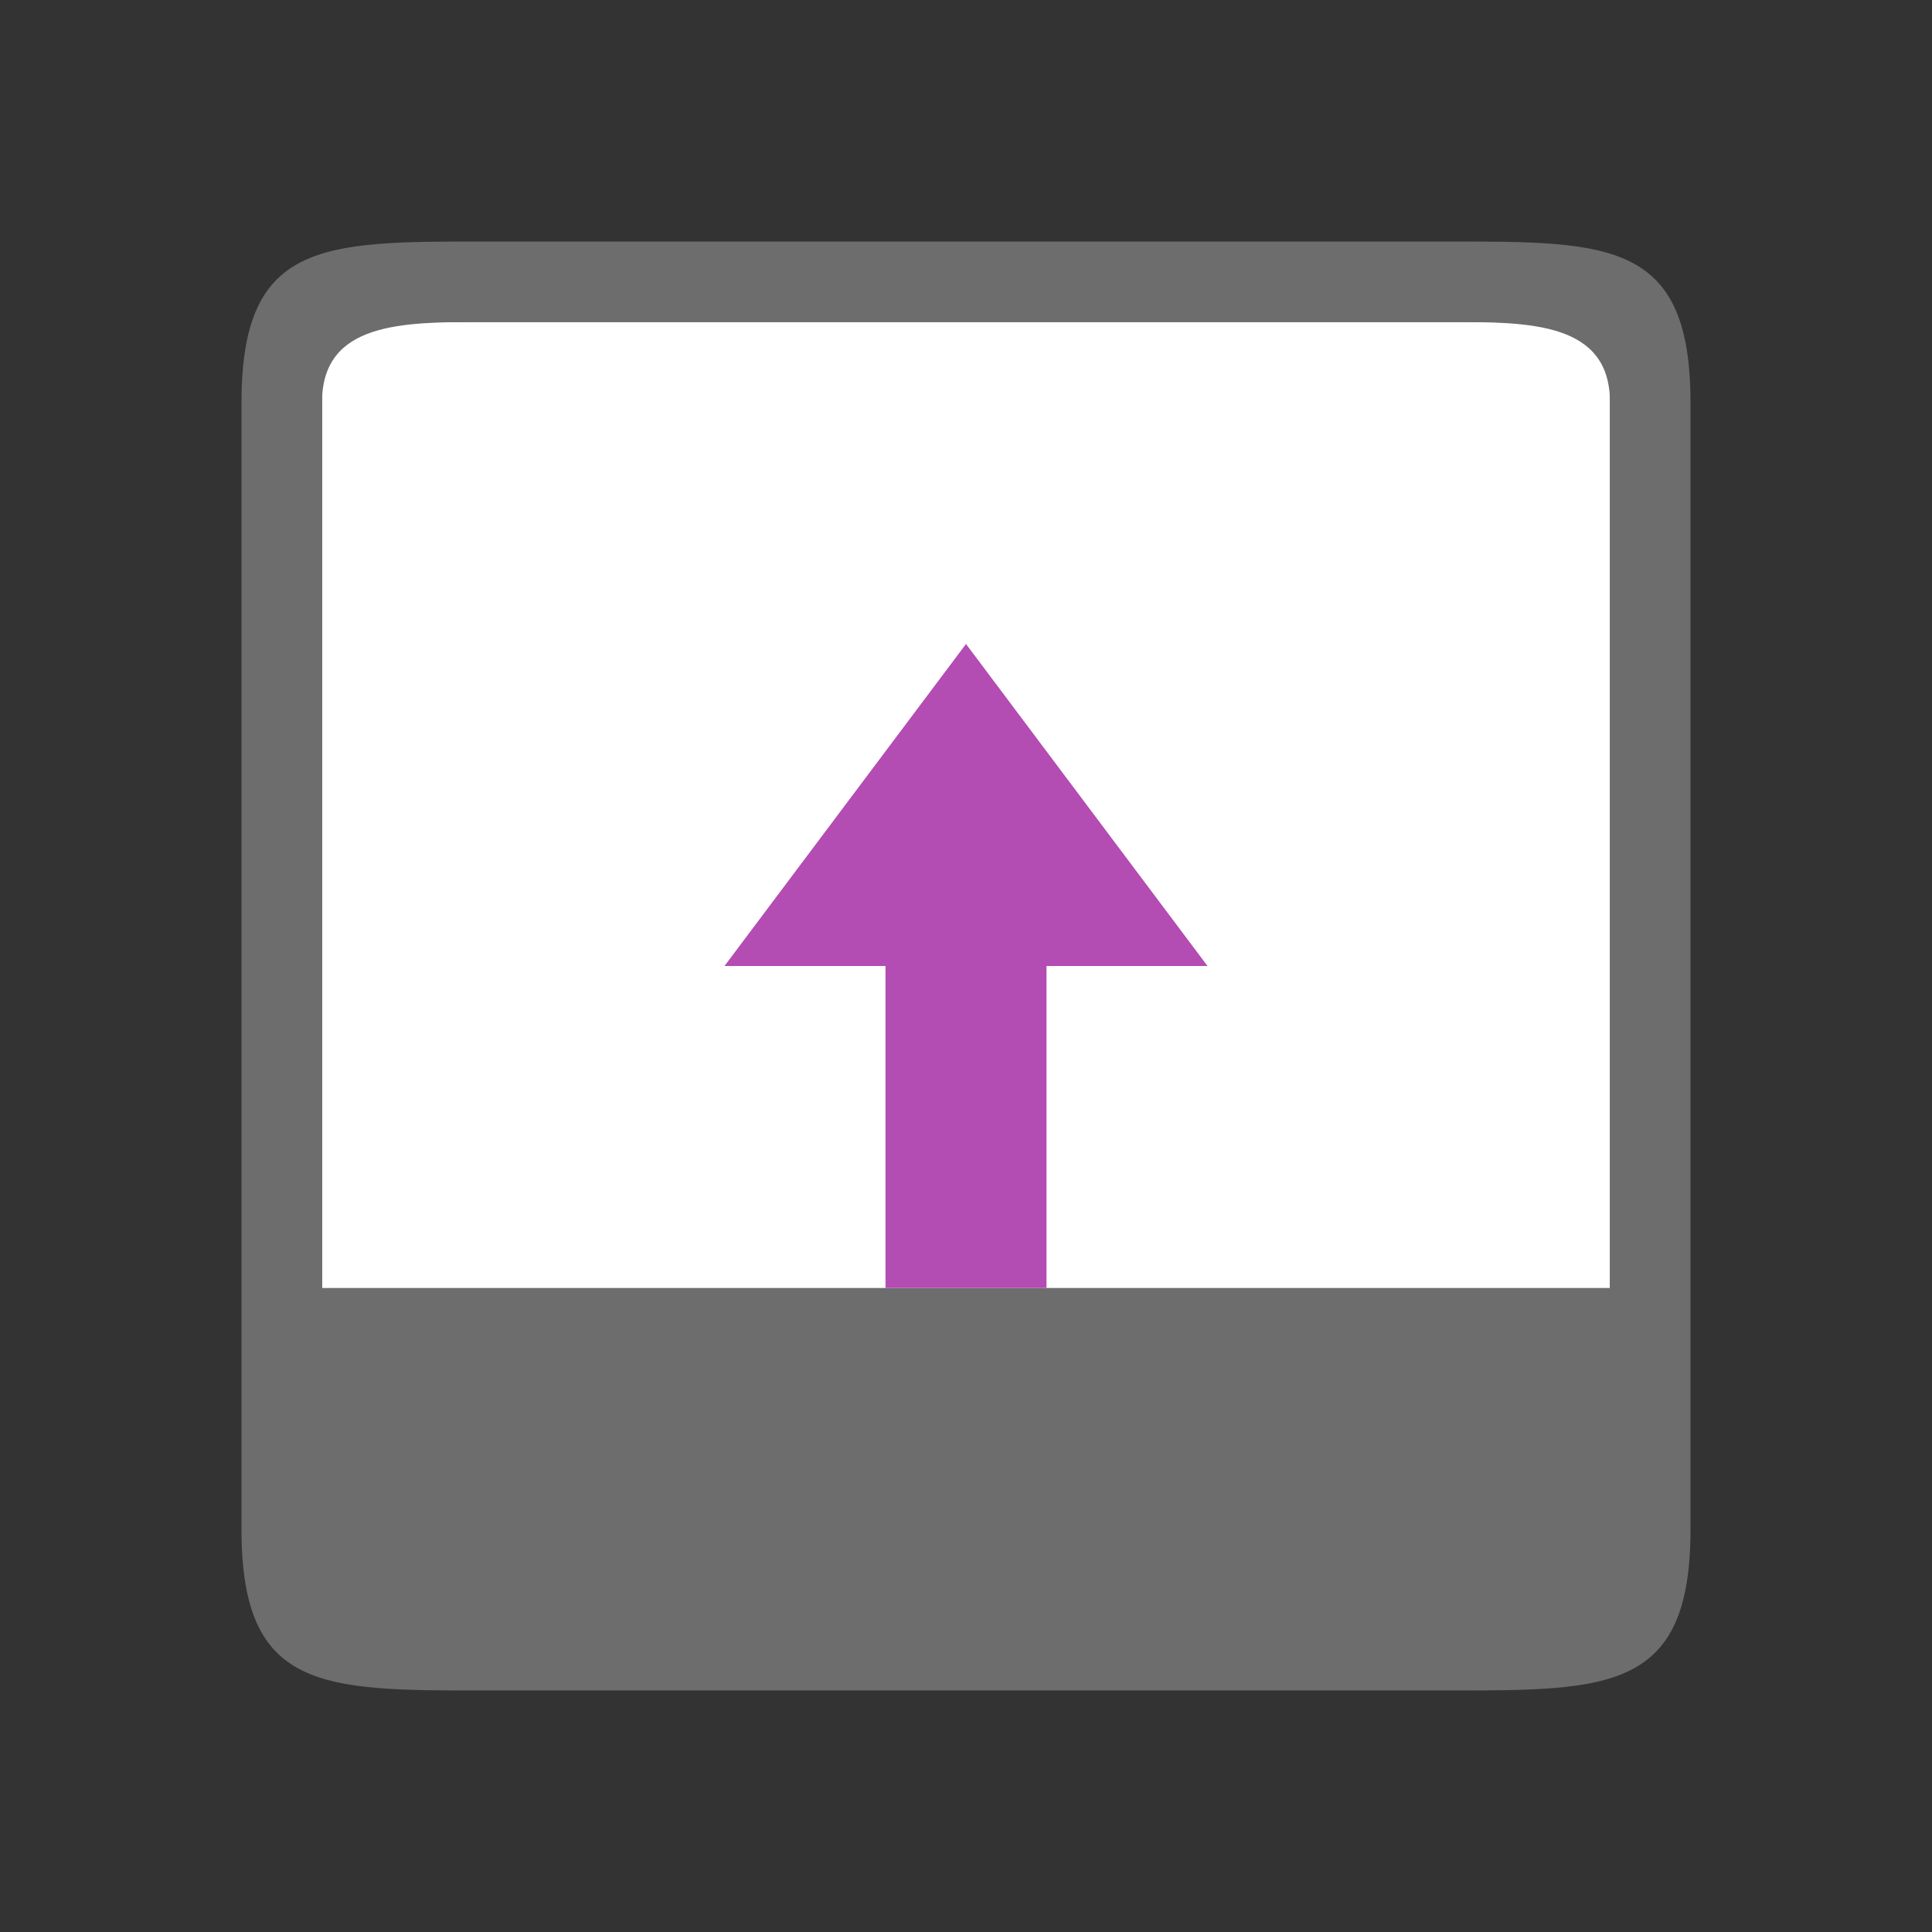 <svg viewBox="0 0 24 24" xmlns="http://www.w3.org/2000/svg"><rect x="0" y="0" width="24" height="24" fill="#333333" stroke="none"/><path style="opacity:1;fill:#fff;fill-opacity:1;stroke:none;stroke-width:2;stroke-linecap:round;stroke-linejoin:round;stroke-miterlimit:4;stroke-dasharray:none;stroke-opacity:1" transform="scale(-1)" d="M-20-20h16v16h-16z"/><path style="fill:#6d6d6d;fill-opacity:1" d="M18 21c2 0 3 0 3-2V5c0-2-1-2-3-2H6C4 3 3 3 3 5v14c0 2 1 2 3 2zm2-5H4V5c0-1 1-1 2-1h12c1 0 2 0 2 1z"/><path style="fill:#B34CB3;fill-opacity:1;stroke:none;stroke-width:1px;stroke-linecap:butt;stroke-linejoin:miter;stroke-opacity:1" d="m12 8 3 4h-2v4h-2v-4H9z"/></svg>